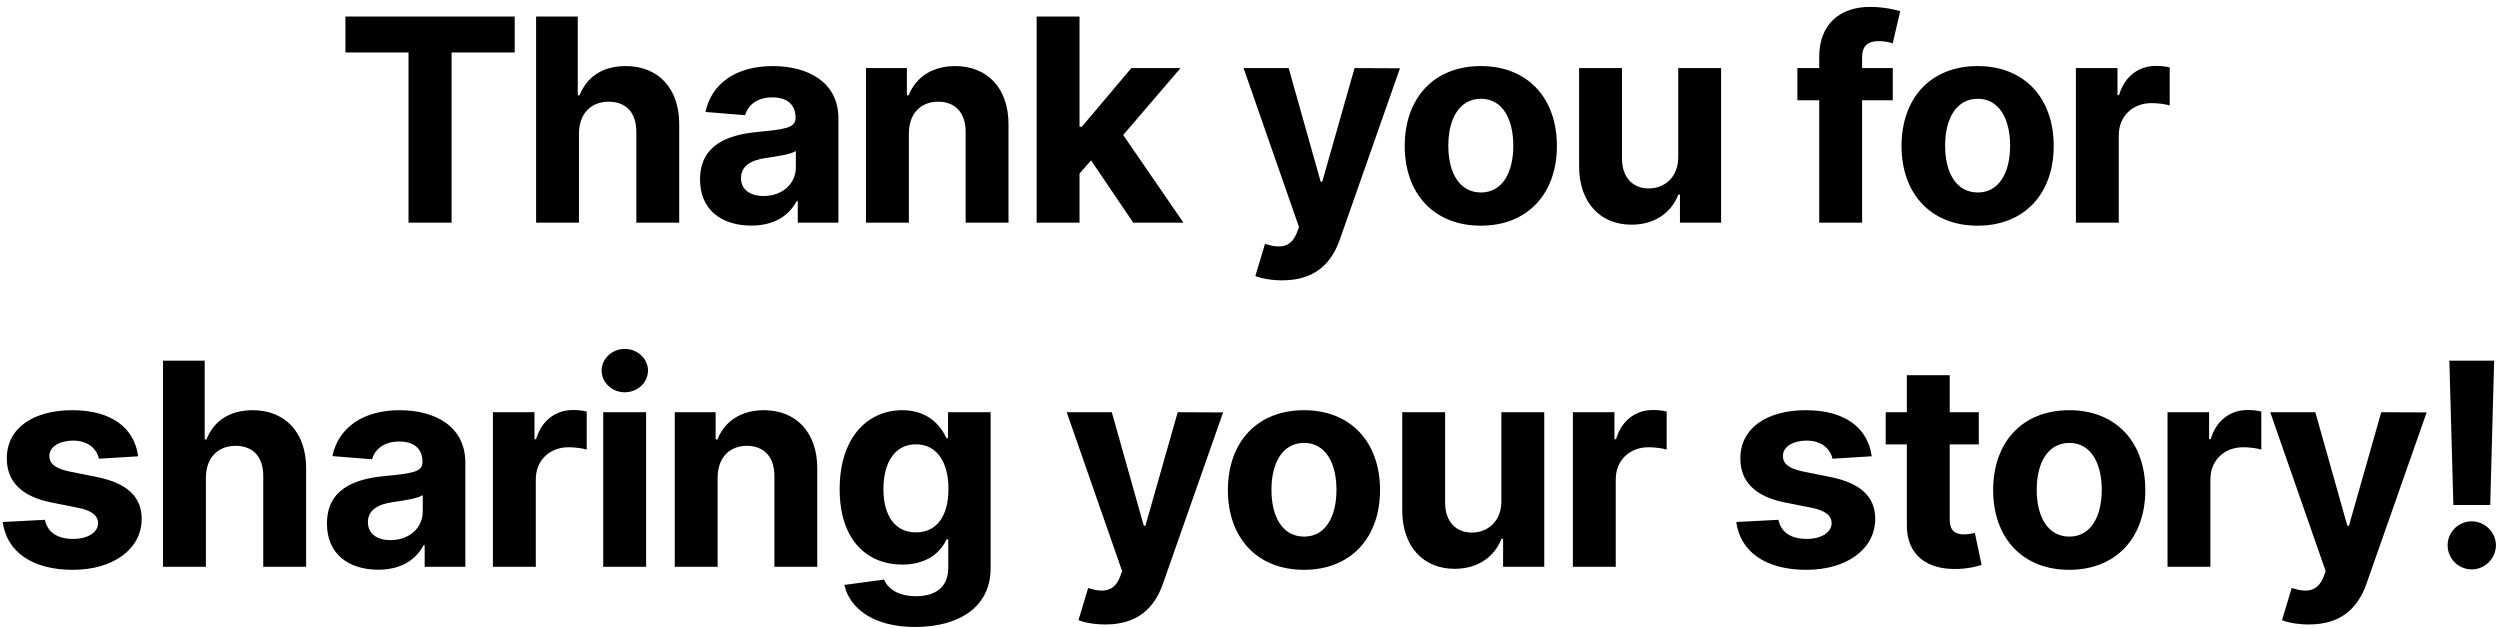 <svg width="247" height="62" viewBox="0 0 247 62" fill="none" xmlns="http://www.w3.org/2000/svg">
<path d="M34.128 5.186H40.362V22H44.618V5.186H50.852V1.636H34.128V5.186ZM57.203 13.171C57.213 11.202 58.416 10.048 60.146 10.048C61.866 10.048 62.88 11.152 62.87 13.031V22H67.106V12.276C67.116 8.696 65.008 6.528 61.826 6.528C59.51 6.528 57.958 7.622 57.262 9.422H57.083V1.636H52.967V22H57.203V13.171ZM74.235 22.288C76.492 22.288 77.953 21.304 78.699 19.882H78.819V22H82.835V11.699C82.835 8.06 79.753 6.528 76.353 6.528C72.694 6.528 70.287 8.278 69.701 11.062L73.618 11.381C73.907 10.367 74.811 9.621 76.333 9.621C77.775 9.621 78.6 10.347 78.6 11.599V11.659C78.6 12.643 77.556 12.773 74.901 13.031C71.878 13.31 69.164 14.324 69.164 17.734C69.164 20.757 71.321 22.288 74.235 22.288ZM75.448 19.365C74.145 19.365 73.21 18.759 73.21 17.595C73.21 16.402 74.195 15.815 75.686 15.607C76.611 15.477 78.123 15.258 78.63 14.921V16.541C78.63 18.142 77.307 19.365 75.448 19.365ZM89.797 13.171C89.808 11.202 90.981 10.048 92.691 10.048C94.391 10.048 95.415 11.162 95.406 13.031V22H99.641V12.276C99.641 8.716 97.553 6.528 94.371 6.528C92.104 6.528 90.464 7.642 89.778 9.422H89.599V6.727H85.562V22H89.797V13.171ZM102.42 22H106.656V17.148L107.799 15.845L111.965 22H116.927L110.971 13.339L116.638 6.727H111.776L106.884 12.524H106.656V1.636H102.42V22ZM126.692 27.697C129.844 27.697 131.525 26.097 132.38 23.651L138.316 6.747L133.831 6.727L130.64 17.943H130.48L127.319 6.727H122.864L128.343 22.438L128.094 23.084C127.498 24.466 126.473 24.565 124.982 24.098L124.027 27.27C124.634 27.518 125.618 27.697 126.692 27.697ZM146.304 22.298C150.938 22.298 153.821 19.126 153.821 14.423C153.821 9.69 150.938 6.528 146.304 6.528C141.671 6.528 138.787 9.69 138.787 14.423C138.787 19.126 141.671 22.298 146.304 22.298ZM146.324 19.017C144.186 19.017 143.093 17.058 143.093 14.393C143.093 11.729 144.186 9.76 146.324 9.76C148.422 9.76 149.516 11.729 149.516 14.393C149.516 17.058 148.422 19.017 146.324 19.017ZM165.81 15.497C165.82 17.546 164.418 18.619 162.896 18.619C161.295 18.619 160.261 17.496 160.251 15.696V6.727H156.016V16.452C156.026 20.021 158.114 22.199 161.186 22.199C163.483 22.199 165.134 21.016 165.82 19.226H165.979V22H170.045V6.727H165.81V15.497ZM187.007 6.727H183.974V5.703C183.974 4.669 184.392 4.062 185.635 4.062C186.142 4.062 186.659 4.172 186.997 4.281L187.743 1.099C187.216 0.94 186.053 0.682 184.75 0.682C181.876 0.682 179.739 2.303 179.739 5.624V6.727H177.581V9.909H179.739V22H183.974V9.909H187.007V6.727ZM195.389 22.298C200.022 22.298 202.906 19.126 202.906 14.423C202.906 9.69 200.022 6.528 195.389 6.528C190.755 6.528 187.872 9.69 187.872 14.423C187.872 19.126 190.755 22.298 195.389 22.298ZM195.408 19.017C193.271 19.017 192.177 17.058 192.177 14.393C192.177 11.729 193.271 9.76 195.408 9.76C197.506 9.76 198.6 11.729 198.6 14.393C198.6 17.058 197.506 19.017 195.408 19.017ZM205.1 22H209.336V13.359C209.336 11.48 210.708 10.188 212.577 10.188C213.164 10.188 213.969 10.287 214.367 10.416V6.658C213.989 6.568 213.462 6.509 213.035 6.509C211.324 6.509 209.922 7.503 209.365 9.392H209.206V6.727H205.1V22ZM13.651 45.082C13.273 42.269 11.006 40.528 7.148 40.528C3.24 40.528 0.665 42.338 0.675 45.281C0.665 47.568 2.107 49.05 5.09 49.646L7.734 50.173C9.067 50.442 9.673 50.929 9.693 51.695C9.673 52.599 8.689 53.246 7.207 53.246C5.696 53.246 4.692 52.599 4.433 51.356L0.267 51.575C0.665 54.499 3.151 56.298 7.197 56.298C11.155 56.298 13.989 54.28 13.999 51.267C13.989 49.06 12.547 47.737 9.584 47.131L6.82 46.574C5.398 46.266 4.871 45.778 4.881 45.043C4.871 44.128 5.905 43.531 7.217 43.531C8.689 43.531 9.564 44.337 9.773 45.321L13.651 45.082ZM20.342 47.17C20.352 45.202 21.555 44.048 23.285 44.048C25.005 44.048 26.019 45.152 26.009 47.031V56H30.245V46.276C30.255 42.696 28.147 40.528 24.965 40.528C22.648 40.528 21.097 41.622 20.401 43.422H20.222V35.636H16.106V56H20.342V47.17ZM37.374 56.288C39.631 56.288 41.092 55.304 41.838 53.882H41.958V56H45.974V45.699C45.974 42.06 42.892 40.528 39.492 40.528C35.833 40.528 33.426 42.278 32.84 45.062L36.757 45.381C37.045 44.367 37.95 43.621 39.472 43.621C40.913 43.621 41.739 44.347 41.739 45.599V45.659C41.739 46.644 40.695 46.773 38.04 47.031C35.017 47.31 32.303 48.324 32.303 51.734C32.303 54.757 34.46 56.288 37.374 56.288ZM38.587 53.365C37.284 53.365 36.349 52.758 36.349 51.595C36.349 50.402 37.334 49.815 38.825 49.606C39.75 49.477 41.261 49.258 41.769 48.92V50.541C41.769 52.142 40.446 53.365 38.587 53.365ZM48.701 56H52.937V47.359C52.937 45.48 54.309 44.188 56.178 44.188C56.765 44.188 57.57 44.287 57.968 44.416V40.658C57.59 40.568 57.063 40.508 56.635 40.508C54.925 40.508 53.523 41.503 52.966 43.392H52.807V40.727H48.701V56ZM59.598 56H63.834V40.727H59.598V56ZM61.726 38.758C62.988 38.758 64.022 37.794 64.022 36.611C64.022 35.438 62.988 34.473 61.726 34.473C60.473 34.473 59.439 35.438 59.439 36.611C59.439 37.794 60.473 38.758 61.726 38.758ZM70.903 47.17C70.912 45.202 72.086 44.048 73.796 44.048C75.496 44.048 76.52 45.162 76.51 47.031V56H80.746V46.276C80.746 42.716 78.658 40.528 75.476 40.528C73.209 40.528 71.569 41.642 70.883 43.422H70.704V40.727H66.667V56H70.903V47.17ZM90.405 61.946C94.77 61.946 97.873 59.957 97.873 56.149V40.727H93.667V43.293H93.508C92.941 42.05 91.698 40.528 89.142 40.528C85.792 40.528 82.958 43.133 82.958 48.334C82.958 53.415 85.712 55.781 89.153 55.781C91.589 55.781 92.951 54.558 93.508 53.295H93.687V56.09C93.687 58.088 92.344 58.903 90.505 58.903C88.635 58.903 87.691 58.088 87.343 57.263L83.425 57.79C83.932 60.097 86.289 61.946 90.405 61.946ZM90.495 52.599C88.417 52.599 87.283 50.949 87.283 48.314C87.283 45.719 88.397 43.899 90.495 43.899C92.553 43.899 93.707 45.639 93.707 48.314C93.707 51.008 92.533 52.599 90.495 52.599ZM109.219 61.697C112.371 61.697 114.051 60.097 114.906 57.651L120.842 40.747L116.358 40.727L113.166 51.943H113.007L109.845 40.727H105.391L110.869 56.438L110.621 57.084C110.024 58.466 109 58.565 107.509 58.098L106.554 61.27C107.161 61.519 108.145 61.697 109.219 61.697ZM128.831 56.298C133.465 56.298 136.348 53.126 136.348 48.423C136.348 43.69 133.465 40.528 128.831 40.528C124.198 40.528 121.314 43.69 121.314 48.423C121.314 53.126 124.198 56.298 128.831 56.298ZM128.851 53.017C126.713 53.017 125.619 51.058 125.619 48.394C125.619 45.729 126.713 43.76 128.851 43.76C130.949 43.76 132.043 45.729 132.043 48.394C132.043 51.058 130.949 53.017 128.851 53.017ZM148.336 49.497C148.346 51.545 146.944 52.619 145.423 52.619C143.822 52.619 142.788 51.496 142.778 49.696V40.727H138.542V50.452C138.552 54.021 140.64 56.199 143.713 56.199C146.01 56.199 147.66 55.016 148.346 53.226H148.506V56H152.572V40.727H148.336V49.497ZM155.4 56H159.636V47.359C159.636 45.48 161.008 44.188 162.878 44.188C163.464 44.188 164.27 44.287 164.667 44.416V40.658C164.29 40.568 163.763 40.508 163.335 40.508C161.625 40.508 160.223 41.503 159.666 43.392H159.507V40.727H155.4V56ZM184.925 45.082C184.547 42.269 182.28 40.528 178.422 40.528C174.515 40.528 171.94 42.338 171.949 45.281C171.94 47.568 173.381 49.05 176.364 49.646L179.009 50.173C180.342 50.442 180.948 50.929 180.968 51.695C180.948 52.599 179.964 53.246 178.482 53.246C176.971 53.246 175.967 52.599 175.708 51.356L171.542 51.575C171.94 54.499 174.425 56.298 178.472 56.298C182.43 56.298 185.263 54.28 185.273 51.267C185.263 49.06 183.822 47.737 180.859 47.131L178.094 46.574C176.672 46.266 176.145 45.778 176.155 45.043C176.145 44.128 177.18 43.531 178.492 43.531C179.964 43.531 180.839 44.337 181.047 45.321L184.925 45.082ZM195.504 40.727H192.631V37.068H188.395V40.727H186.307V43.909H188.395V51.864C188.375 54.856 190.413 56.338 193.486 56.209C194.579 56.169 195.355 55.95 195.783 55.811L195.116 52.659C194.908 52.699 194.46 52.798 194.062 52.798C193.217 52.798 192.631 52.48 192.631 51.307V43.909H195.504V40.727ZM204.44 56.298C209.073 56.298 211.957 53.126 211.957 48.423C211.957 43.69 209.073 40.528 204.44 40.528C199.806 40.528 196.923 43.69 196.923 48.423C196.923 53.126 199.806 56.298 204.44 56.298ZM204.46 53.017C202.322 53.017 201.228 51.058 201.228 48.394C201.228 45.729 202.322 43.76 204.46 43.76C206.558 43.76 207.652 45.729 207.652 48.394C207.652 51.058 206.558 53.017 204.46 53.017ZM214.151 56H218.387V47.359C218.387 45.48 219.759 44.188 221.628 44.188C222.215 44.188 223.021 44.287 223.418 44.416V40.658C223.04 40.568 222.513 40.508 222.086 40.508C220.376 40.508 218.974 41.503 218.417 43.392H218.258V40.727H214.151V56ZM228.128 61.697C231.28 61.697 232.961 60.097 233.816 57.651L239.752 40.747L235.267 40.727L232.076 51.943H231.916L228.755 40.727H224.3L229.779 56.438L229.53 57.084C228.934 58.466 227.909 58.565 226.418 58.098L225.463 61.27C226.07 61.519 227.054 61.697 228.128 61.697ZM246.42 35.636H241.996L242.393 49.895H246.033L246.42 35.636ZM244.213 56.258C245.486 56.258 246.589 55.195 246.599 53.872C246.589 52.57 245.486 51.506 244.213 51.506C242.901 51.506 241.817 52.57 241.827 53.872C241.817 55.195 242.901 56.258 244.213 56.258Z" fill="black"/>
</svg>
